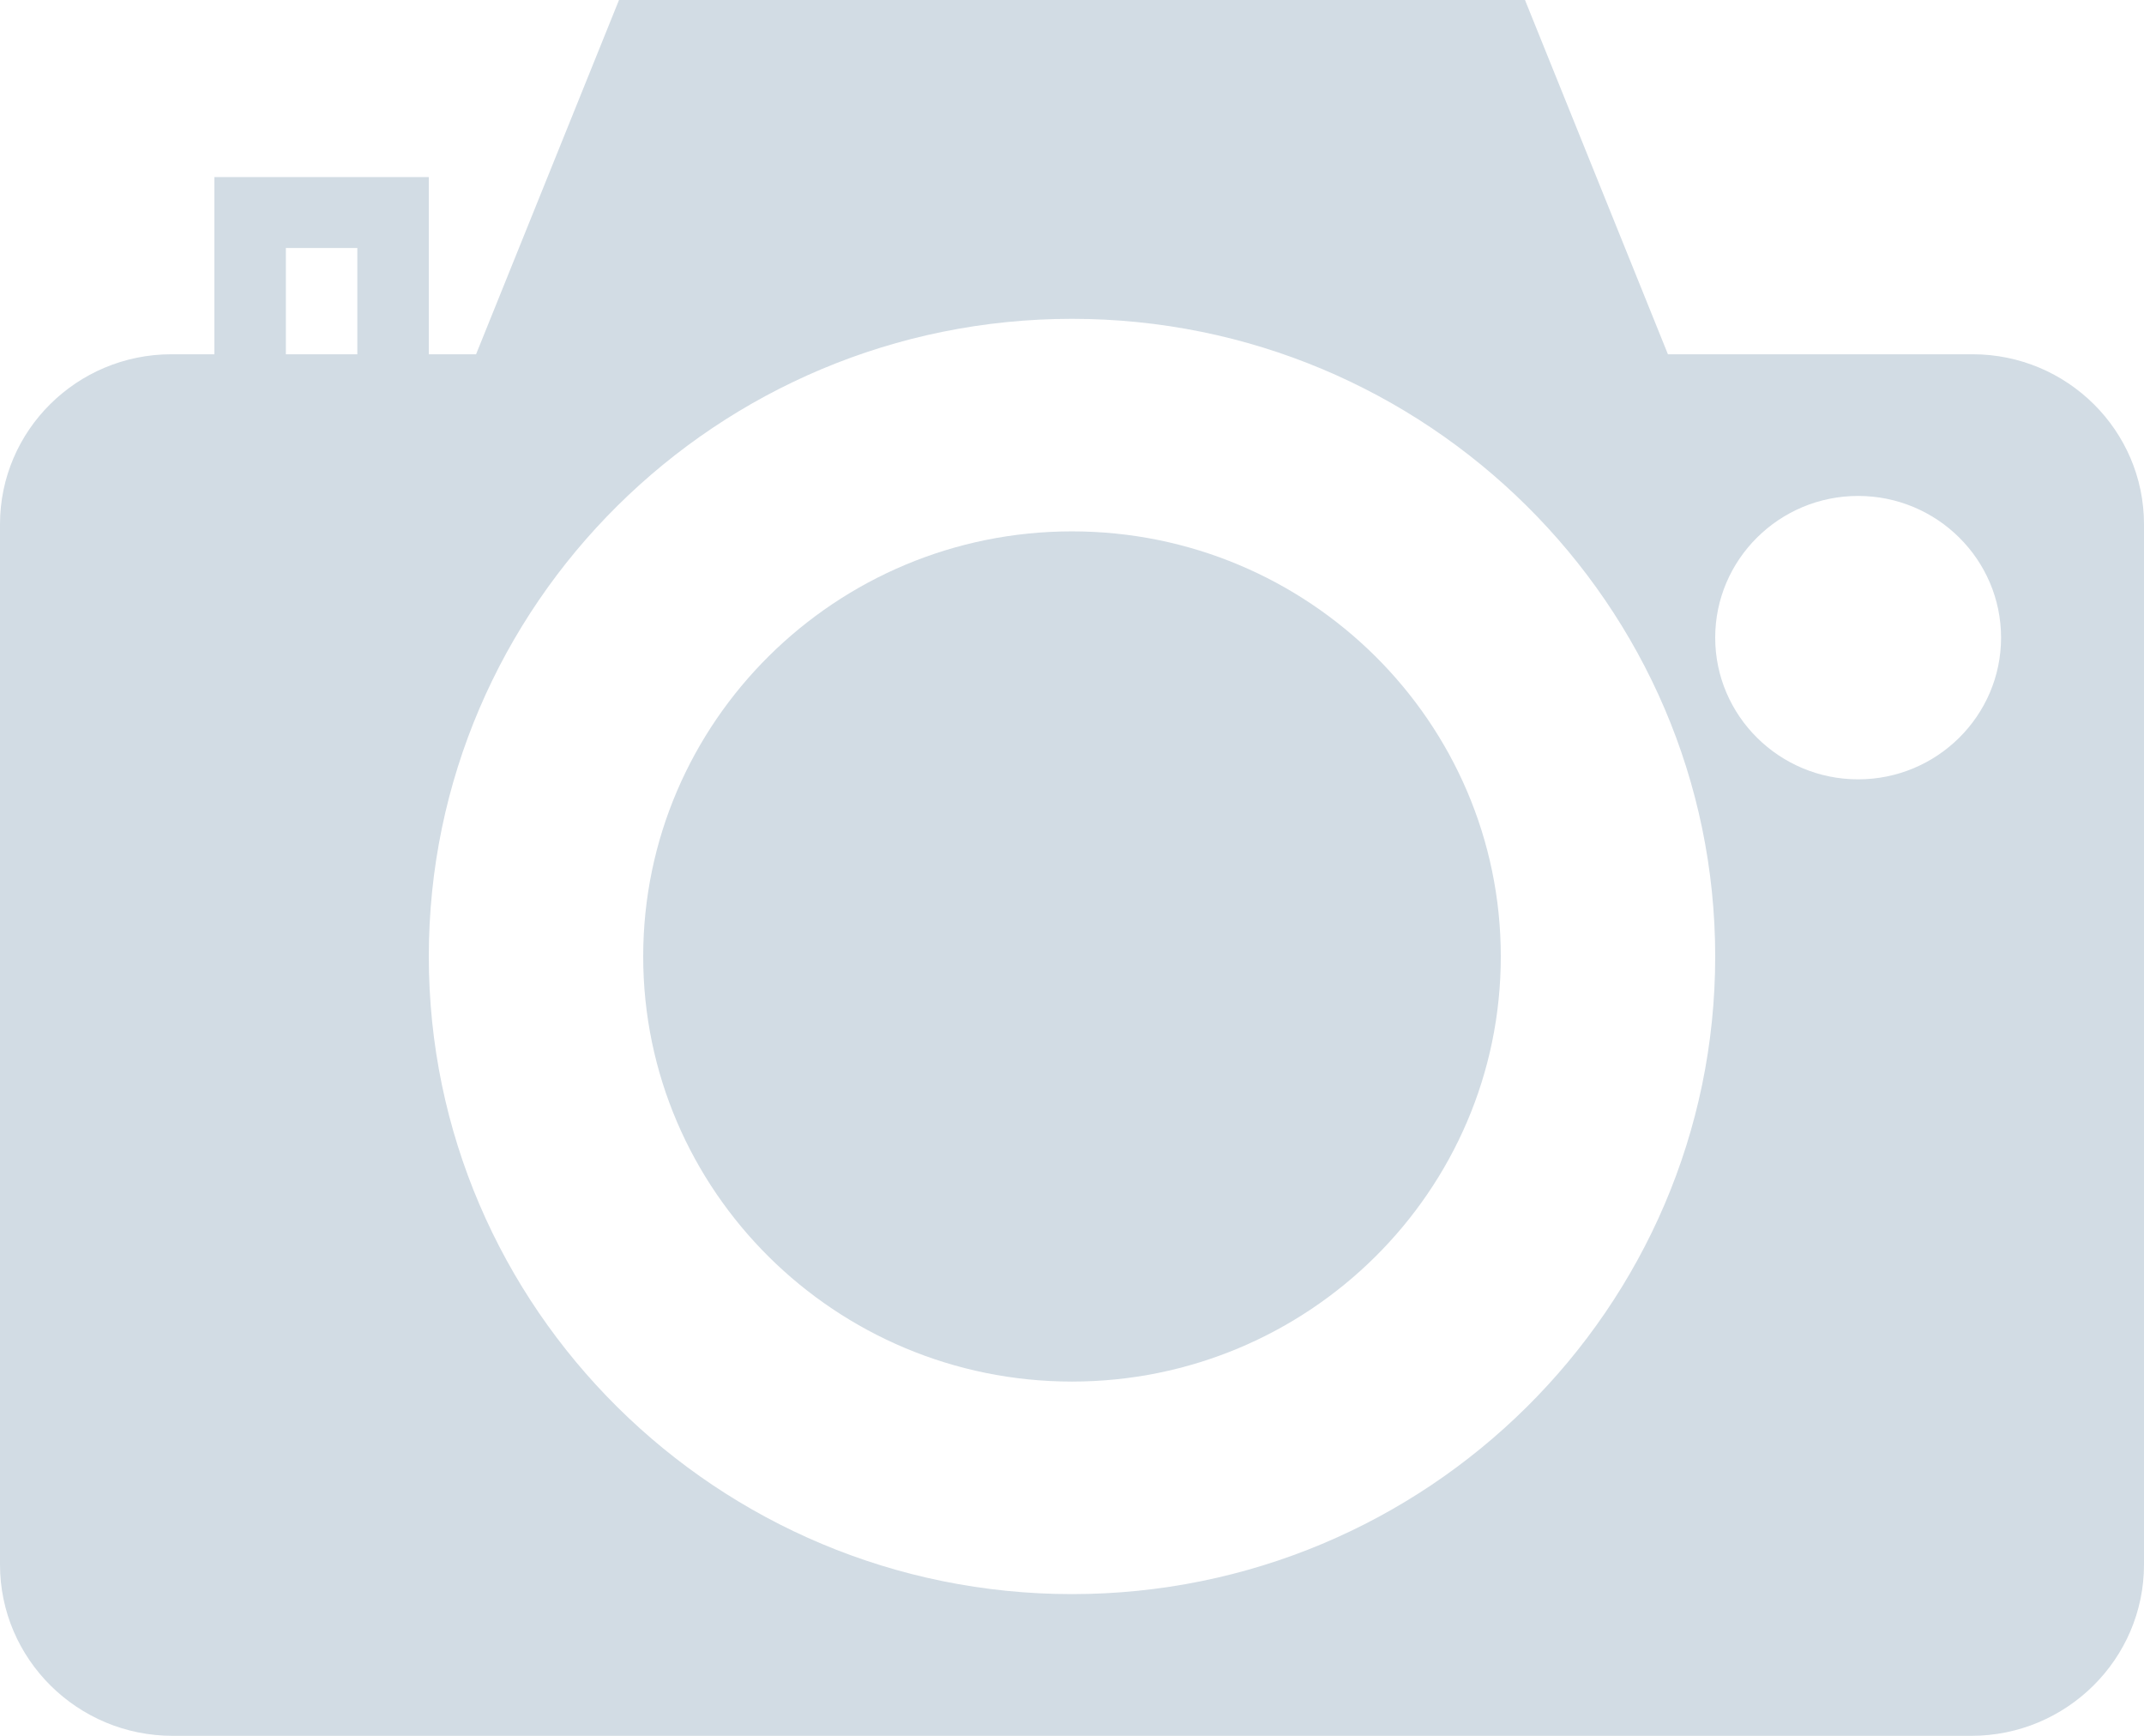 <?xml version="1.0" encoding="UTF-8" standalone="no"?>
<svg width="42px" height="34px" viewBox="0 0 42 34" version="1.1" xmlns="http://www.w3.org/2000/svg" xmlns:xlink="http://www.w3.org/1999/xlink">
    <!-- Generator: Sketch 3.6.1 (26313) - http://www.bohemiancoding.com/sketch -->
    <title>272 - Camera (Solid)</title>
    <desc>Created with Sketch.</desc>
    <defs></defs>
    <g id="Products" stroke="none" stroke-width="1" fill="none" fill-rule="evenodd">
        <g id="1-1-Add-product" transform="translate(-240, -204)" fill="#D2DCE4">
            <g id="thumbnail" transform="translate(182, 142)">
                <g id="272---Camera-(Solid)" transform="translate(58, 62)">
                    <path d="M21,10.408 C16.368,10.408 12.6,14.143 12.6,18.735 C12.6,23.326 16.368,27.061 21,27.061 C25.632,27.061 29.4,23.326 29.4,18.735 C29.4,14.143 25.632,10.408 21,10.408" id="Fill-835"></path>
                    <path d="M38.641,6.939 L32.674,6.939 L29.874,0 L12.126,0 L9.326,6.939 L8.4,6.939 L8.4,3.469 L4.2,3.469 L4.2,6.939 L3.359,6.939 C1.506,6.939 0,8.432 0,10.269 L0,30.646 C0,32.496 1.518,34 3.383,34 L38.617,34 C40.482,34 42,32.496 42,30.646 L42,10.269 C42,8.432 40.494,6.939 38.641,6.939 L38.641,6.939 Z M5.6,4.857 L7,4.857 L7,6.939 L5.6,6.939 L5.6,4.857 Z M21,31.224 C14.053,31.224 8.4,25.621 8.4,18.735 C8.4,11.848 14.053,6.245 21,6.245 C27.948,6.245 33.6,11.848 33.6,18.735 C33.6,25.621 27.948,31.224 21,31.224 L21,31.224 Z M36.4,15.265 C34.856,15.265 33.6,14.02 33.6,12.49 C33.6,10.959 34.856,9.714 36.4,9.714 C37.944,9.714 39.2,10.959 39.2,12.49 C39.2,14.02 37.944,15.265 36.4,15.265 L36.4,15.265 Z" id="Fill-836"></path>
                </g>
            </g>
        </g>
    </g>
</svg>
